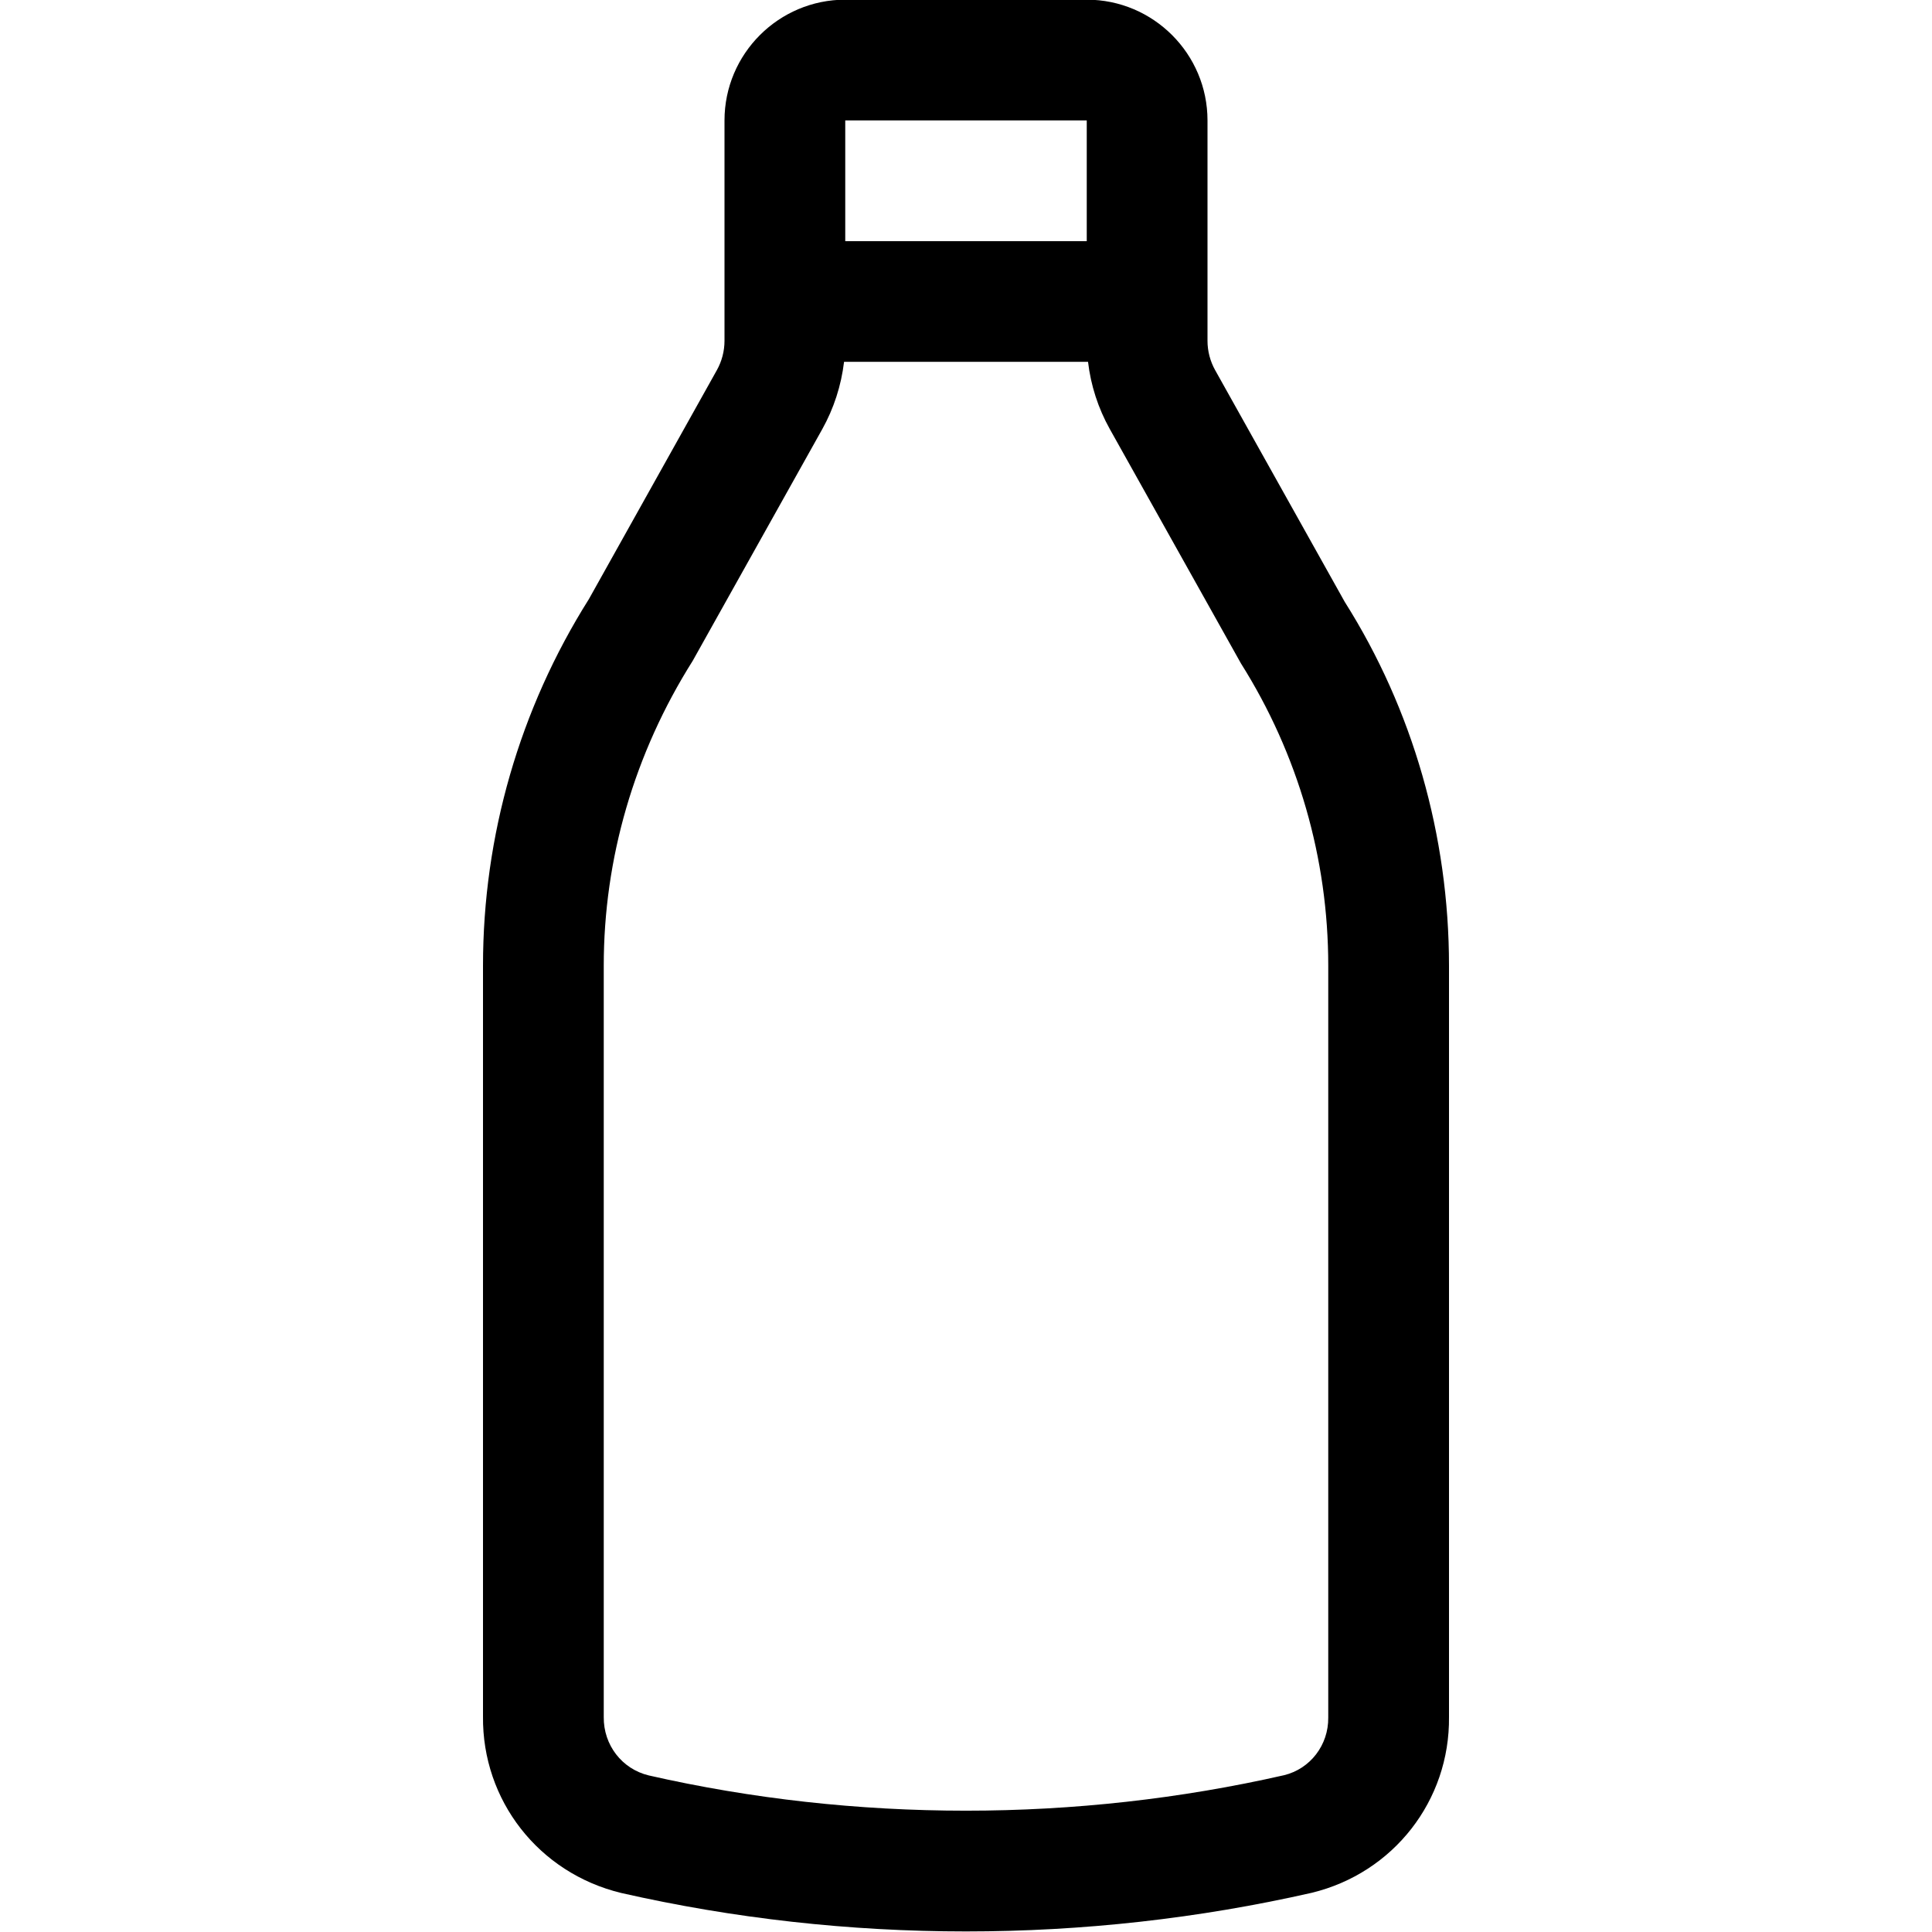 <?xml version="1.0" encoding="utf-8"?>
<!-- Generator: Adobe Illustrator 22.1.0, SVG Export Plug-In . SVG Version: 6.00 Build 0)  -->
<svg version="1.1" id="Regular" xmlns="http://www.w3.org/2000/svg" xmlns:xlink="http://www.w3.org/1999/xlink" x="0px" y="0px"
	 viewBox="0 0 24 24" style="enable-background:new 0 0 24 24;" xml:space="preserve">
<title>water-bottle-1</title>
<g>
	<path d="M11.999,23.993c-1.447,0-2.888-0.161-4.283-0.478C6.692,23.267,5.989,22.365,6,21.321v-9.325
		c0-1.613,0.455-3.188,1.315-4.553L8.904,4.6C8.967,4.488,9,4.361,9,4.233V1.496c0-0.827,0.673-1.5,1.5-1.5h3
		c0.827,0,1.5,0.673,1.5,1.5v2.738c0,0.127,0.033,0.254,0.096,0.366l1.609,2.877C17.549,8.813,18,10.381,18,11.996v9.333
		c0.011,1.038-0.69,1.938-1.705,2.184C14.891,23.832,13.448,23.993,11.999,23.993z M10.485,4.496
		c-0.035,0.293-0.127,0.578-0.271,0.836L8.605,8.209C7.878,9.362,7.5,10.666,7.5,11.996v9.333c-0.004,0.348,0.226,0.646,0.559,0.726
		c1.278,0.291,2.605,0.438,3.94,0.438c1.336,0,2.666-0.148,3.953-0.441c0.324-0.079,0.552-0.374,0.548-0.716v-9.341
		c0-1.33-0.375-2.628-1.084-3.753l-1.629-2.911c-0.145-0.259-0.237-0.544-0.271-0.836H10.485z M13.5,2.996v-1.5h-3l0,1.5H13.5z"/>
</g>
</svg>
